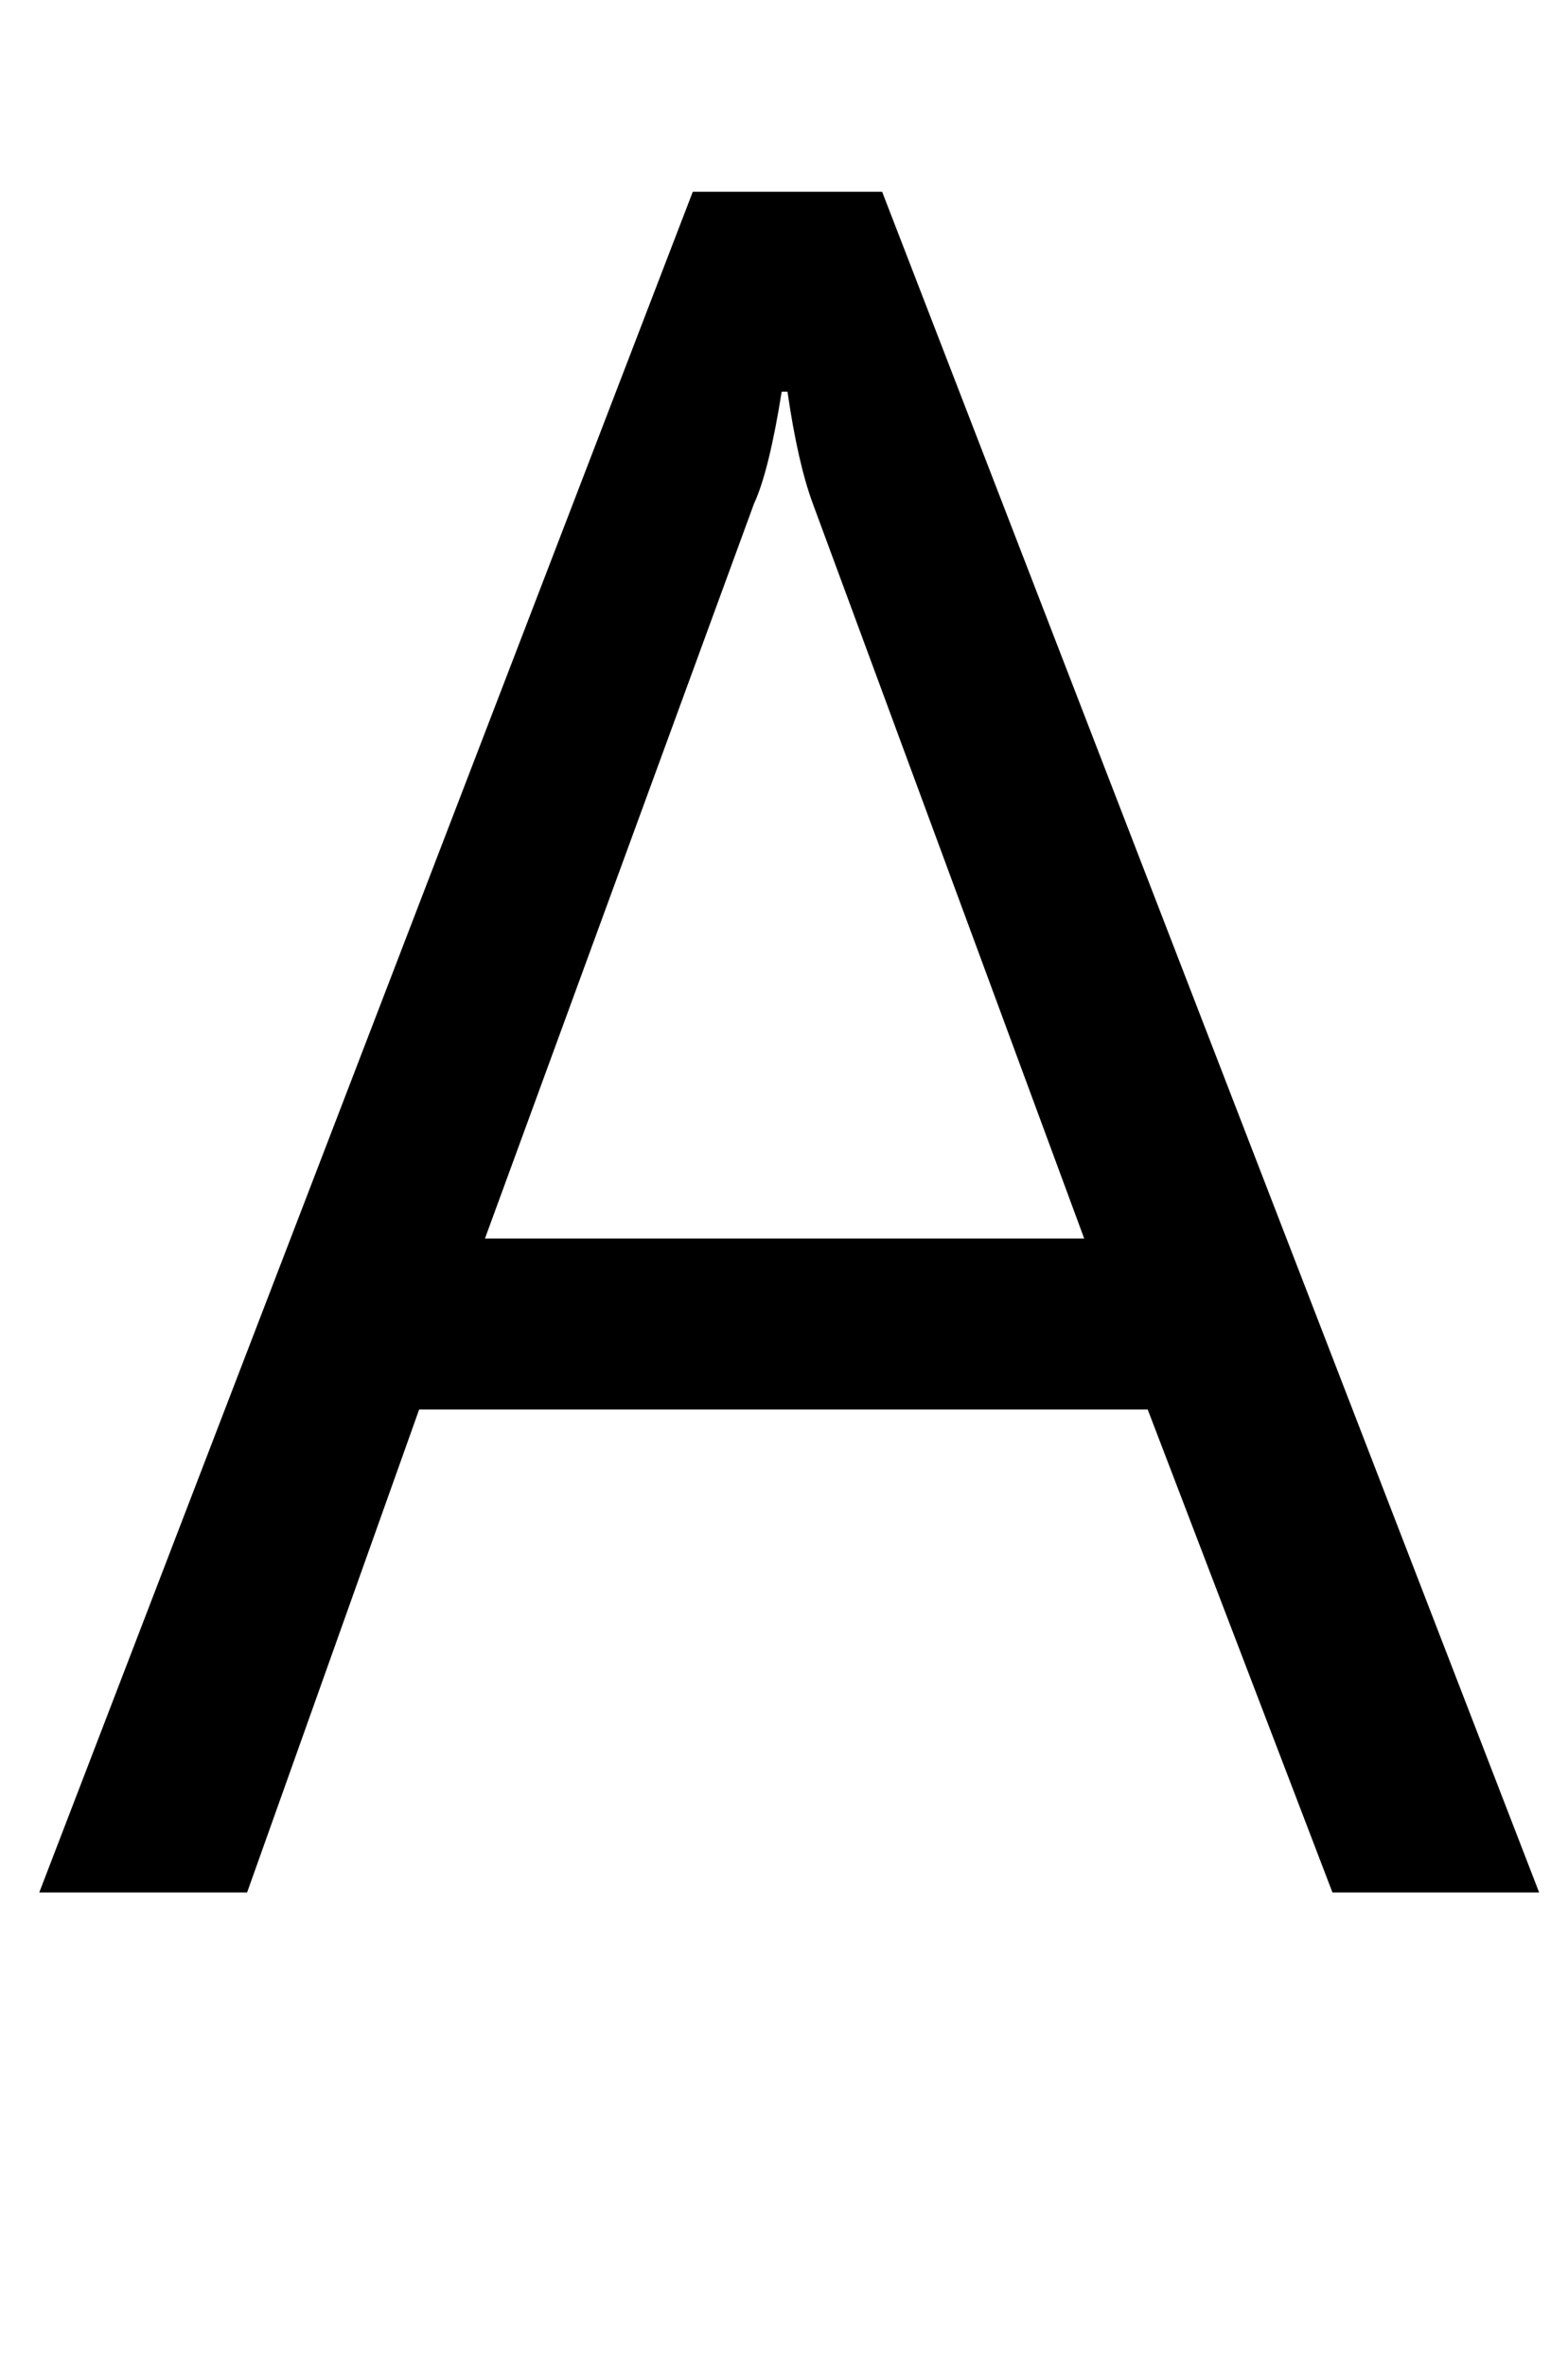 <?xml version="1.0" standalone="no"?>
<!DOCTYPE svg PUBLIC "-//W3C//DTD SVG 1.1//EN" "http://www.w3.org/Graphics/SVG/1.1/DTD/svg11.dtd" >
<svg xmlns="http://www.w3.org/2000/svg" xmlns:xlink="http://www.w3.org/1999/xlink" version="1.1" viewBox="-10 0 1358 2048">
   <path fill="currentColor"
d="M1323 1638h-179l-160 -418h-631l-149 418h-180l566 -1472h164zM929 1072l-235 -636q-13 -35 -22 -97h-5q-11 69 -24 97l-233 636h519z" />
</svg>

